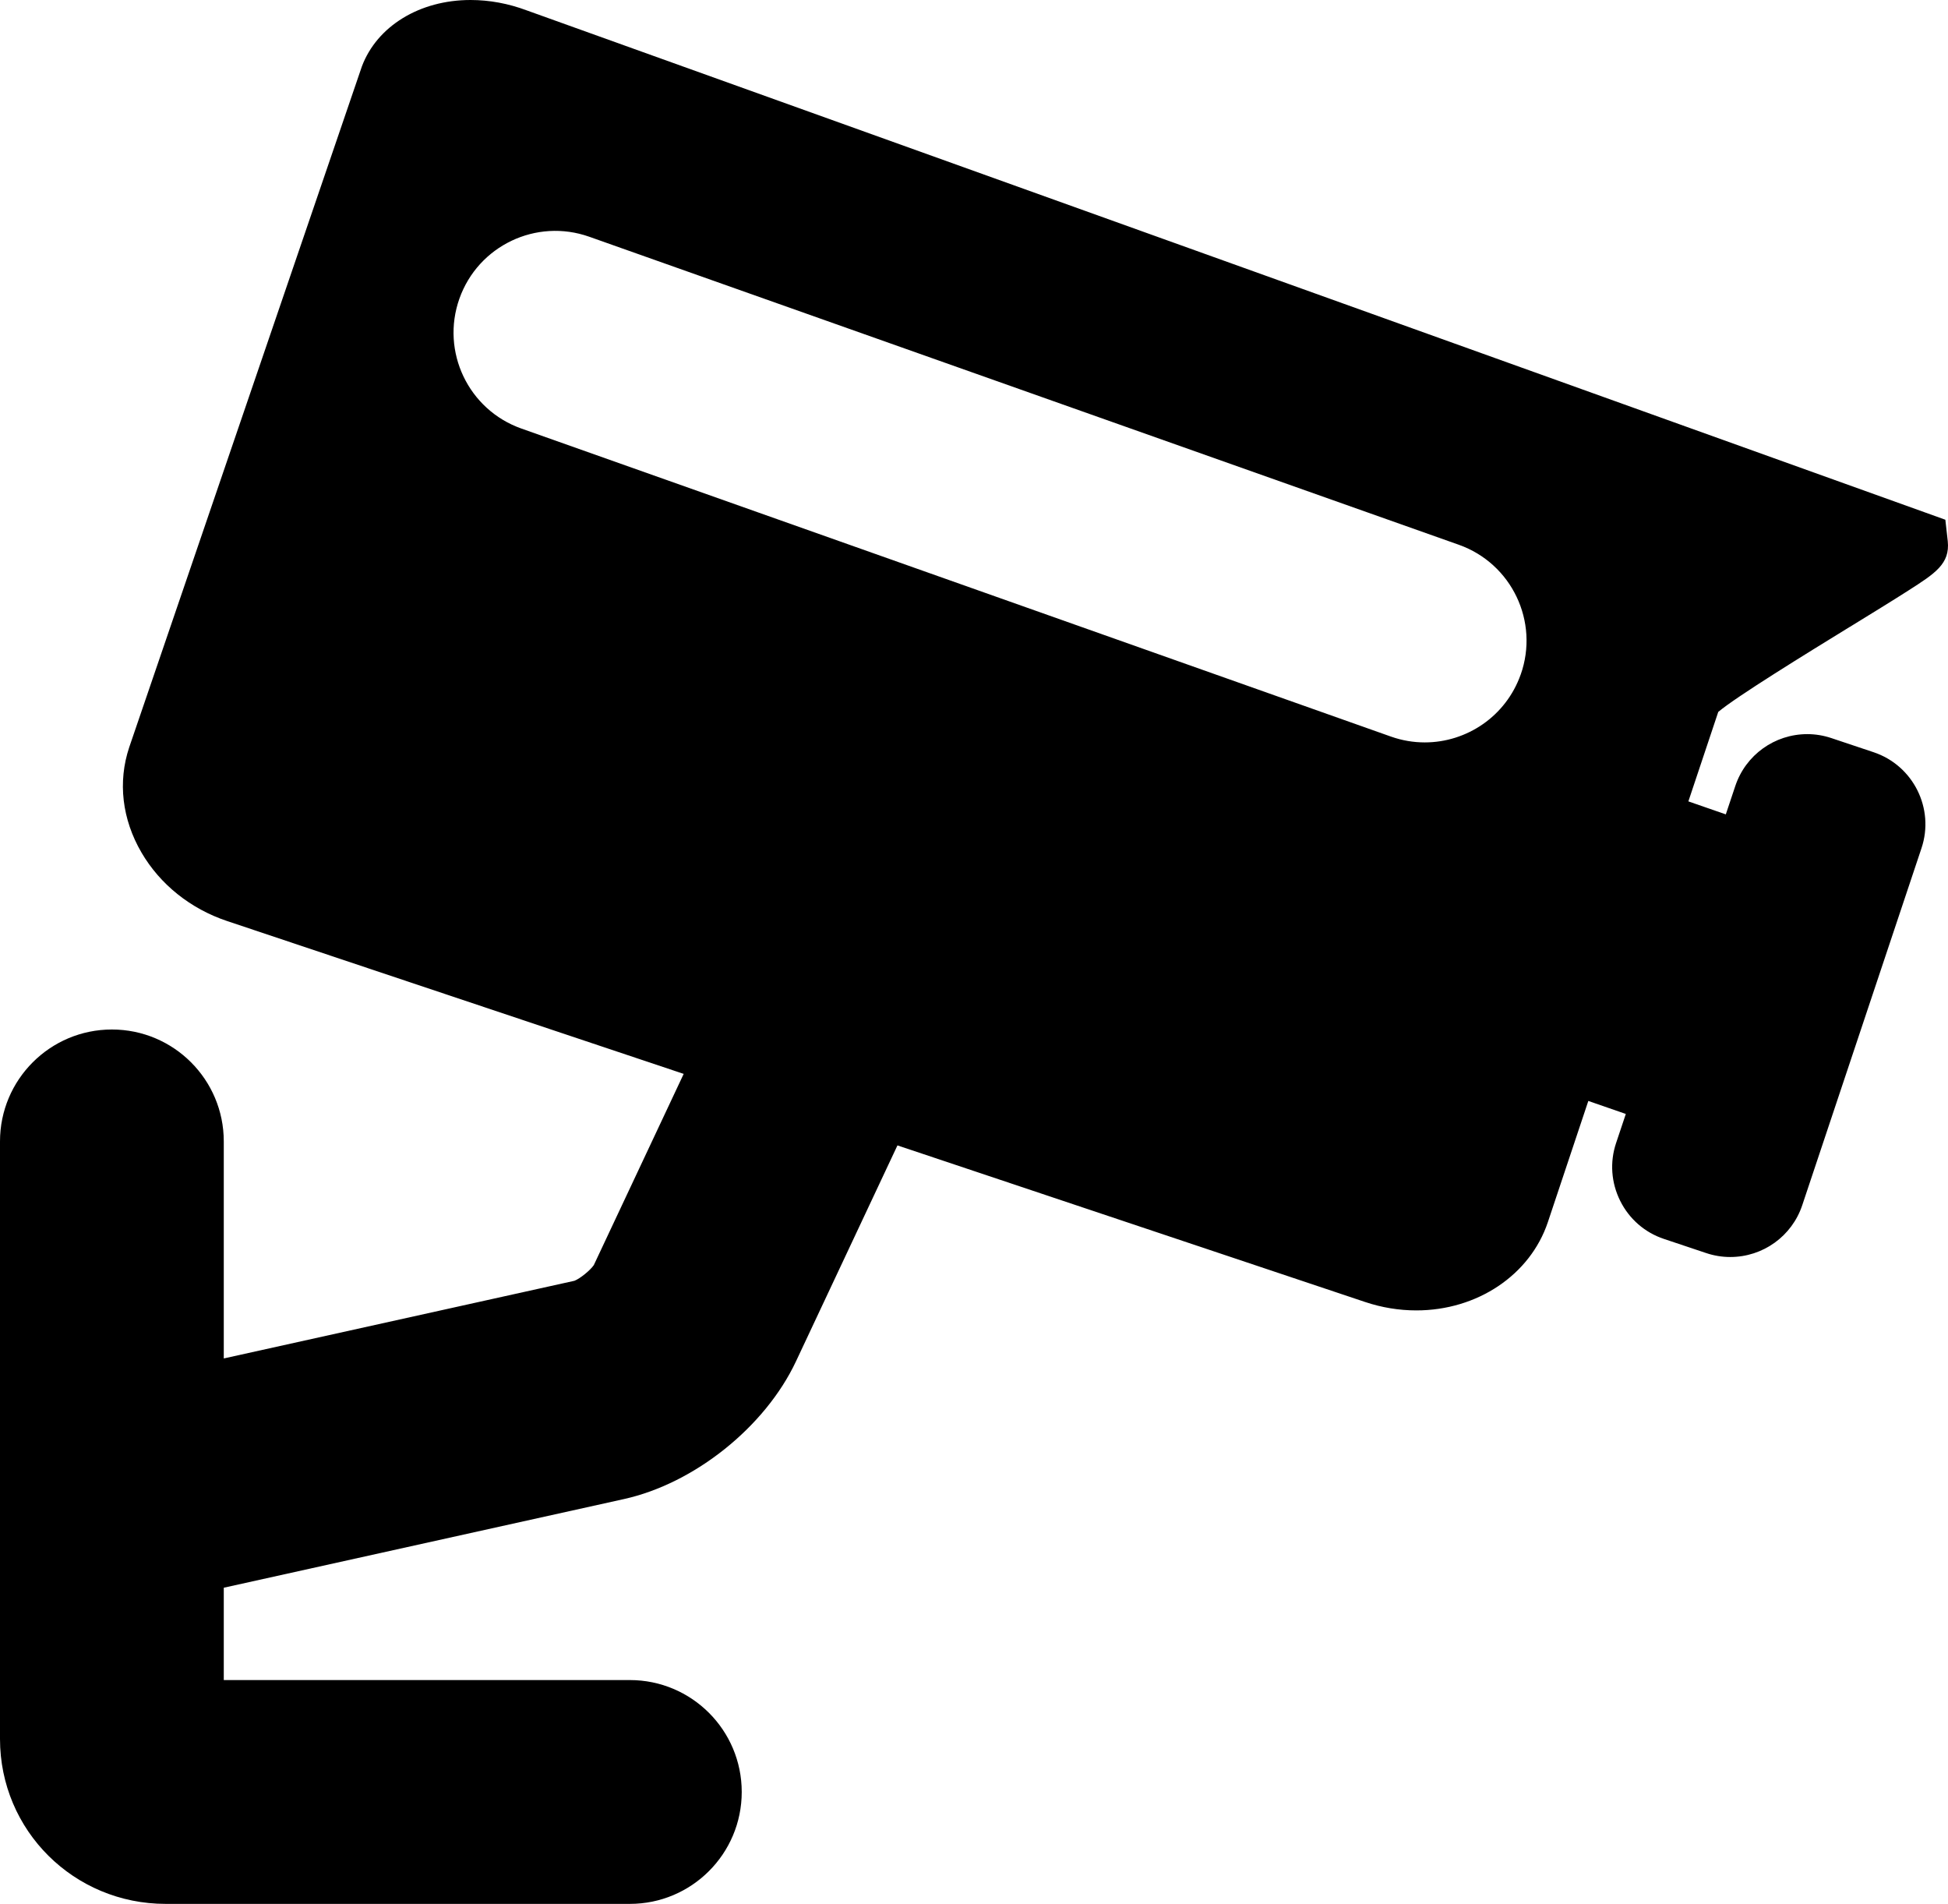 <?xml version="1.0" encoding="UTF-8" standalone="no"?>
<!-- Generator: Adobe Illustrator 17.1.0, SVG Export Plug-In . SVG Version: 6.00 Build 0)  -->

<svg
   version="1.1"
   id="Capa_1"
   x="0px"
   y="0px"
   viewBox="0 0 64 62.537"
   xml:space="preserve"
   sodipodi:docname="kamera.svg"
   width="64"
   height="62.537"
   inkscape:version="1.3.2 (091e20e, 2023-11-25, custom)"
   xmlns:inkscape="http://www.inkscape.org/namespaces/inkscape"
   xmlns:sodipodi="http://sodipodi.sourceforge.net/DTD/sodipodi-0.dtd"
   xmlns="http://www.w3.org/2000/svg"
   xmlns:svg="http://www.w3.org/2000/svg"
   xmlns:rdf="http://www.w3.org/1999/02/22-rdf-syntax-ns#"
   xmlns:cc="http://creativecommons.org/ns#"
   xmlns:dc="http://purl.org/dc/elements/1.1/"><defs
   id="defs37" /><sodipodi:namedview
   pagecolor="#ffffff"
   bordercolor="#666666"
   borderopacity="1"
   objecttolerance="10"
   gridtolerance="10"
   guidetolerance="10"
   inkscape:pageopacity="0"
   inkscape:pageshadow="2"
   inkscape:window-width="1920"
   inkscape:window-height="1009"
   id="namedview35"
   showgrid="false"
   fit-margin-top="0"
   fit-margin-left="0"
   fit-margin-right="0"
   fit-margin-bottom="0"
   inkscape:zoom="6.5726258"
   inkscape:cx="28.907777"
   inkscape:cy="27.310242"
   inkscape:window-x="-8"
   inkscape:window-y="-8"
   inkscape:window-maximized="1"
   inkscape:current-layer="Capa_1"
   inkscape:showpageshadow="2"
   inkscape:pagecheckerboard="0"
   inkscape:deskcolor="#d1d1d1" />
<path
   d="m 60.781,20.588 c 0.727,-0.447 1.414,-0.869 1.912,-1.188 0.887,-0.567 1.376,-0.88 1.299,-1.624 L 63.913,17.072 63.254,16.835 C 59.339,15.428 17.31,0.343 17.311,0.343 c 0,0 0,0 0,2.2e-4 C 16.706,0.116 16.083,0 15.459,0 c -1.669,0 -3.07,0.856 -3.569,2.18 L 4.246,24.544 c -0.38,1.137 -0.237,2.365 0.403,3.461 0.612,1.047 1.61,1.846 2.811,2.248 l 15.002,5.021 -2.953,6.281 c -0.115,0.169 -0.446,0.44 -0.636,0.515 L 7.352,44.621 v -7.129 c 0,-2.03 -1.646,-3.676 -3.676,-3.676 C 1.646,33.816 0,35.462 0,37.492 v 19.627 c 0,3.01 2.432,5.418 5.442,5.418 H 20.693 c 2.03,0 3.676,-1.646 3.676,-3.676 0,-2.03 -1.646,-3.676 -3.676,-3.676 H 7.352 V 52.152 L 20.499,49.24 c 2.319,-0.513 4.641,-2.373 5.652,-4.523 l 3.334,-7.094 15.366,5.144 c 0.547,0.183 1.113,0.276 1.681,0.276 2.005,0 3.741,-1.165 4.322,-2.9 l 1.329,-3.98 1.232,0.427 -0.319,0.953 c -0.211,0.629 -0.163,1.304 0.134,1.901 0.297,0.596 0.808,1.041 1.437,1.251 l 1.393,0.466 c 0.255,0.085 0.519,0.128 0.786,0.128 1.074,0 2.025,-0.683 2.365,-1.7 l 3.918,-11.728 c 0.436,-1.302 -0.269,-2.715 -1.571,-3.152 l -1.393,-0.466 c -0.255,-0.085 -0.52,-0.129 -0.787,-0.129 -1.074,0 -2.024,0.683 -2.365,1.7 l -0.313,0.936 -1.23,-0.427 0.982,-2.939 c 0.599,-0.504 2.912,-1.927 4.33,-2.798 z m -10.821,1.571 c -0.486,1.371 -1.774,2.227 -3.15,2.227 -0.37,0 -0.747,-0.062 -1.116,-0.193 L 17.128,14.076 C 15.388,13.46 14.477,11.55 15.093,9.81 15.71,8.07 17.619,7.16 19.359,7.776 l 28.567,10.117 c 1.74,0.616 2.651,2.526 2.035,4.266 z"
   id="path2"
   inkscape:connector-curvature="0"
   style="stroke-width:0.223;fill:#000000;fill-opacity:1" />
<g
   id="g4"
   transform="translate(0,-221.431)">
</g>
<g
   id="g6"
   transform="translate(0,-221.431)">
</g>
<g
   id="g8"
   transform="translate(0,-221.431)">
</g>
<g
   id="g10"
   transform="translate(0,-221.431)">
</g>
<g
   id="g12"
   transform="translate(0,-221.431)">
</g>
<g
   id="g14"
   transform="translate(0,-221.431)">
</g>
<g
   id="g16"
   transform="translate(0,-221.431)">
</g>
<g
   id="g18"
   transform="translate(0,-221.431)">
</g>
<g
   id="g20"
   transform="translate(0,-221.431)">
</g>
<g
   id="g22"
   transform="translate(0,-221.431)">
</g>
<g
   id="g24"
   transform="translate(0,-221.431)">
</g>
<g
   id="g26"
   transform="translate(0,-221.431)">
</g>
<g
   id="g28"
   transform="translate(0,-221.431)">
</g>
<g
   id="g30"
   transform="translate(0,-221.431)">
</g>
<g
   id="g32"
   transform="translate(0,-221.431)">
</g>
</svg>
